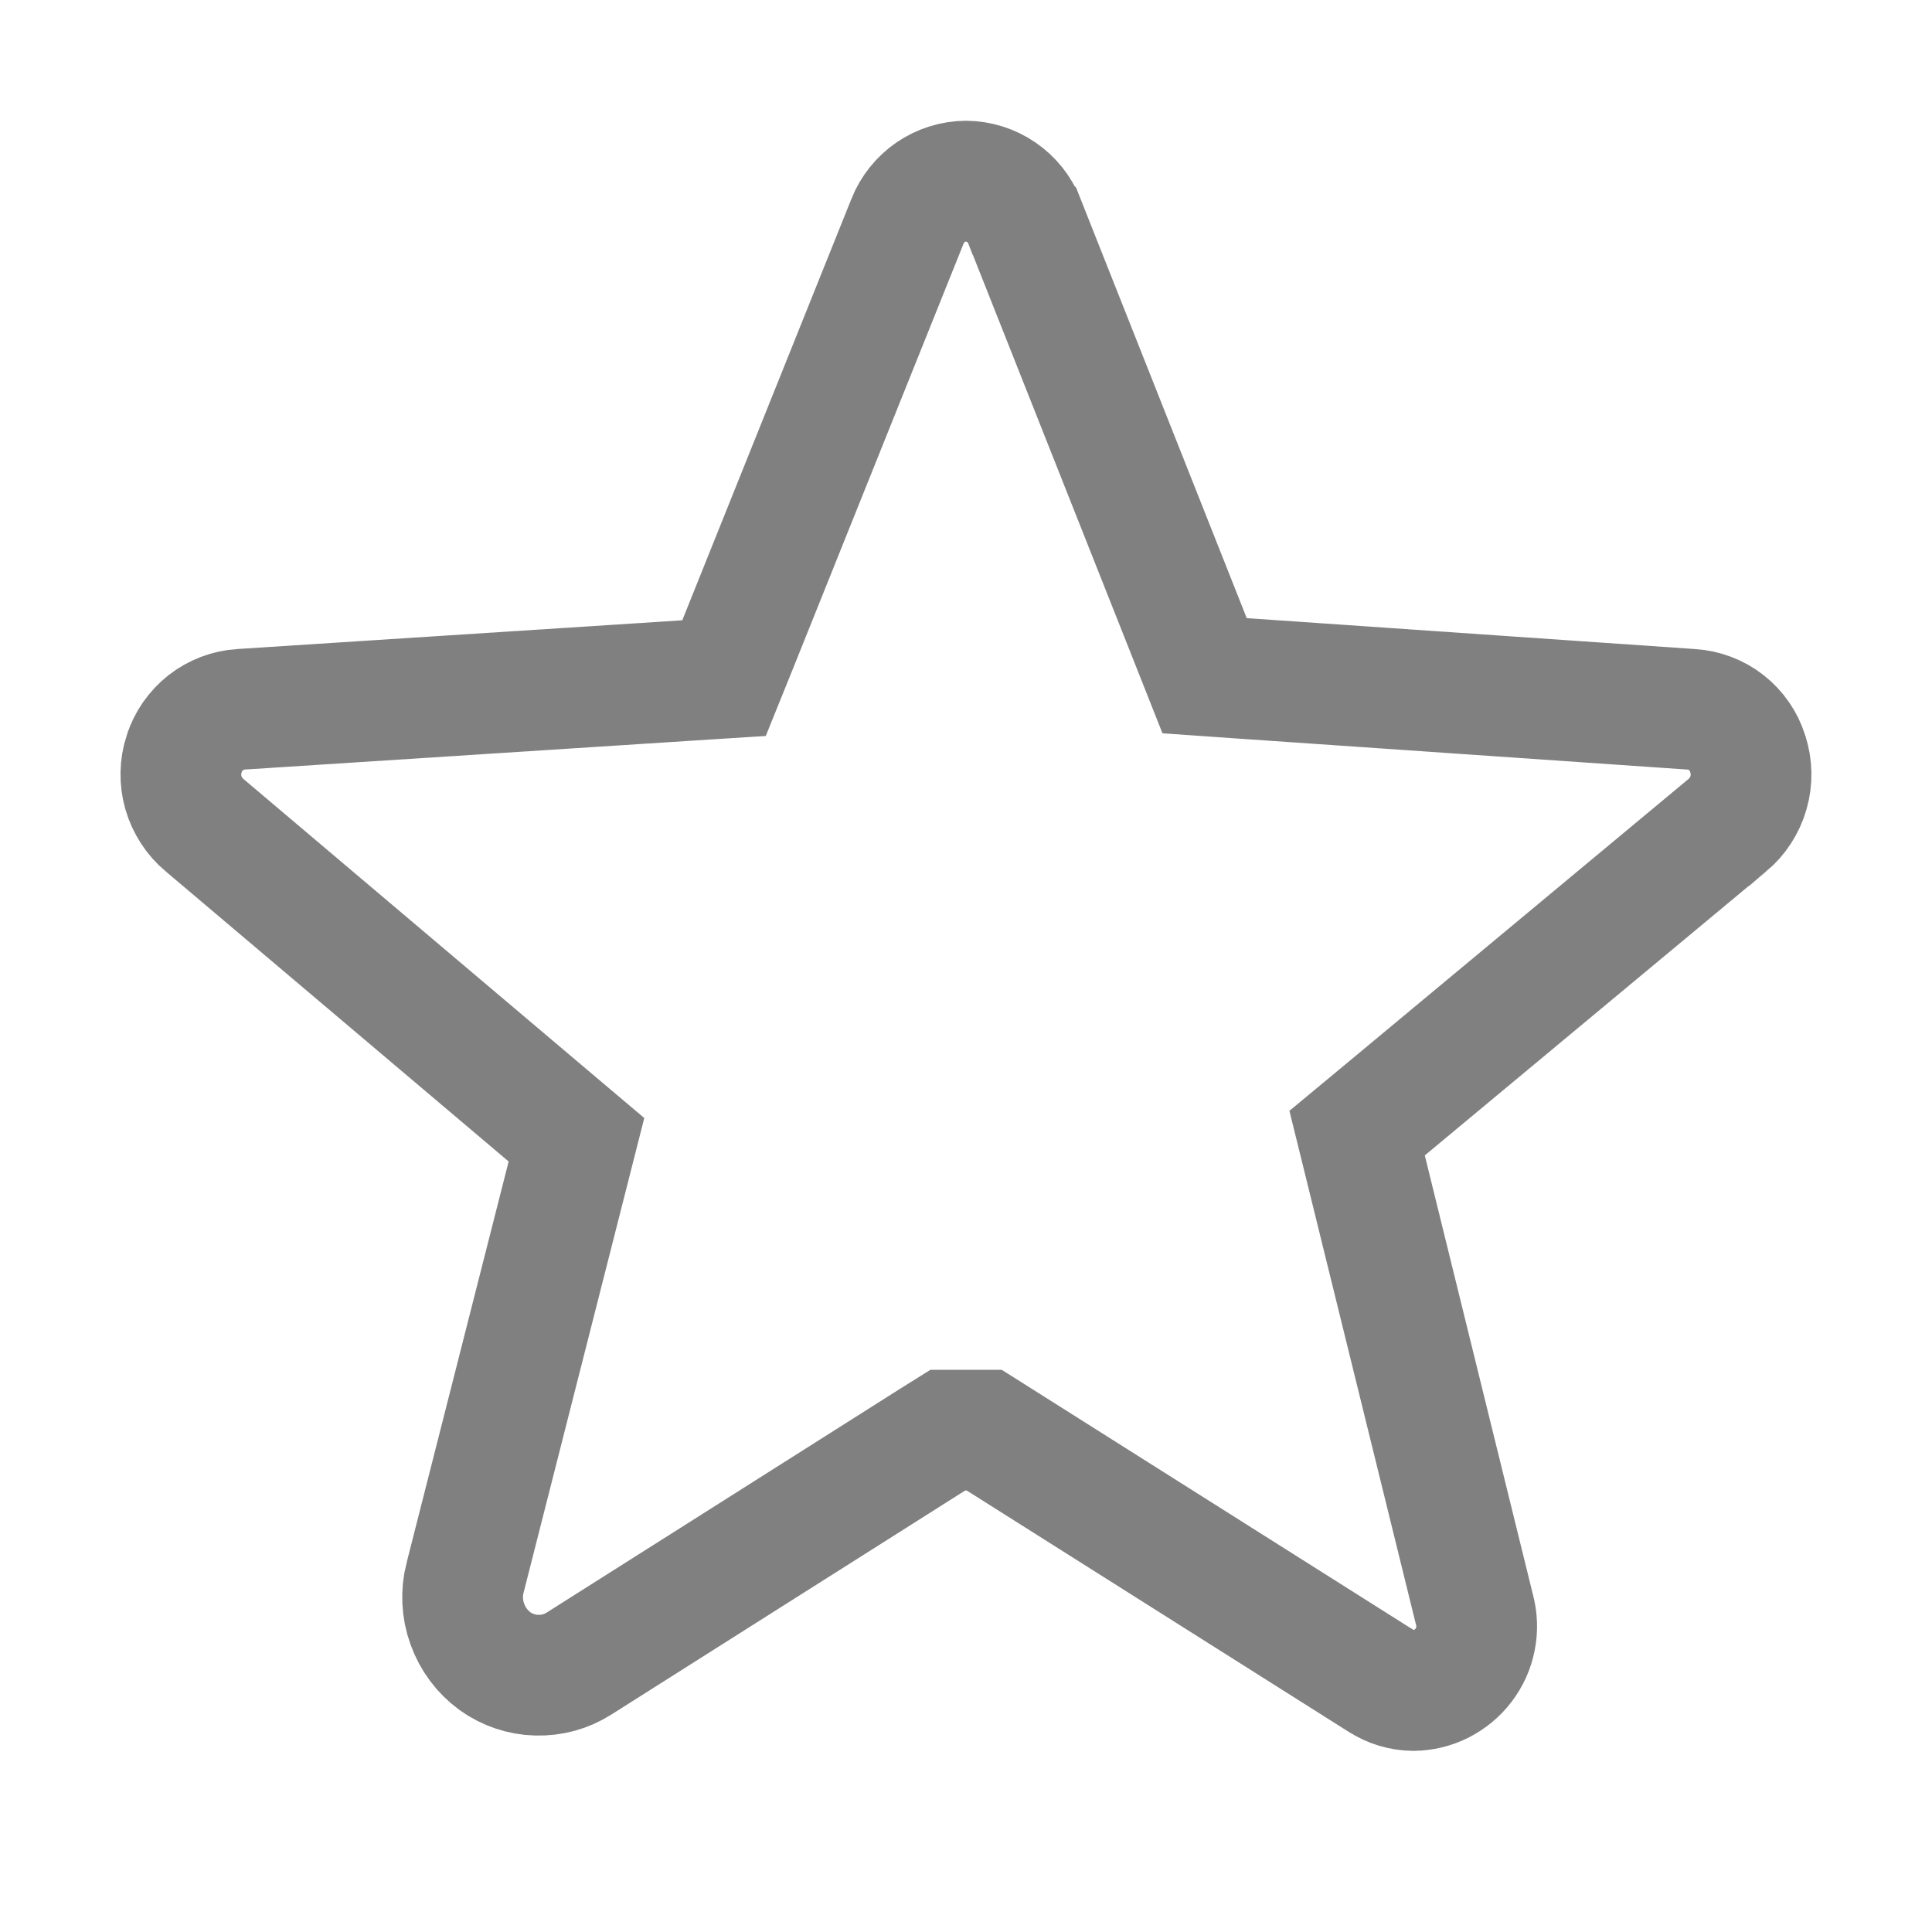 <svg width="16" height="16" viewBox="0 0 16 16" fill="none" xmlns="http://www.w3.org/2000/svg">
<g clip-path="url(#clip0_83_10103)">
<path d="M14.473 6.239L14.473 6.239L14.474 6.243C14.508 6.347 14.511 6.459 14.48 6.565C14.45 6.67 14.389 6.764 14.305 6.835C14.304 6.835 14.304 6.835 14.304 6.835L11.48 9.184L11.239 9.384L11.314 9.688L12.208 13.319L12.208 13.319L12.211 13.33C12.232 13.409 12.235 13.491 12.219 13.571C12.204 13.65 12.17 13.726 12.121 13.79C12.072 13.855 12.008 13.907 11.936 13.944C11.864 13.98 11.785 13.999 11.705 14C11.609 13.999 11.515 13.971 11.435 13.918L11.435 13.918L11.429 13.915L8.273 11.921L8.151 11.844H8.006H7.994H7.849L7.726 11.921L4.795 13.777C4.795 13.777 4.795 13.777 4.795 13.777C4.69 13.844 4.568 13.877 4.443 13.873C4.32 13.87 4.2 13.829 4.099 13.757C3.994 13.68 3.914 13.573 3.87 13.449C3.825 13.325 3.819 13.191 3.852 13.063L3.853 13.061L4.697 9.742L4.774 9.439L4.535 9.237L1.698 6.837L1.698 6.837L1.695 6.835C1.611 6.765 1.55 6.67 1.519 6.565C1.489 6.459 1.491 6.347 1.525 6.243L1.526 6.241C1.558 6.14 1.621 6.051 1.704 5.985C1.788 5.92 1.889 5.881 1.995 5.874C1.995 5.874 1.996 5.874 1.996 5.874L5.682 5.636L5.996 5.616L6.114 5.324L7.514 1.836L7.514 1.836L7.515 1.833C7.554 1.735 7.621 1.651 7.707 1.592C7.793 1.533 7.895 1.501 8 1.5C8.104 1.501 8.206 1.533 8.292 1.592C8.379 1.651 8.446 1.735 8.484 1.833L8.485 1.834L9.86 5.303L9.976 5.596L10.29 5.618L14.003 5.874L14.003 5.874L14.006 5.874C14.111 5.881 14.213 5.919 14.296 5.984C14.379 6.049 14.441 6.138 14.473 6.239Z" stroke="#808080"/>
</g>
<defs>
<clipPath id="clip0_83_10103">
<rect width="16" height="16" fill="white"/>
</clipPath>
</defs>
</svg>
